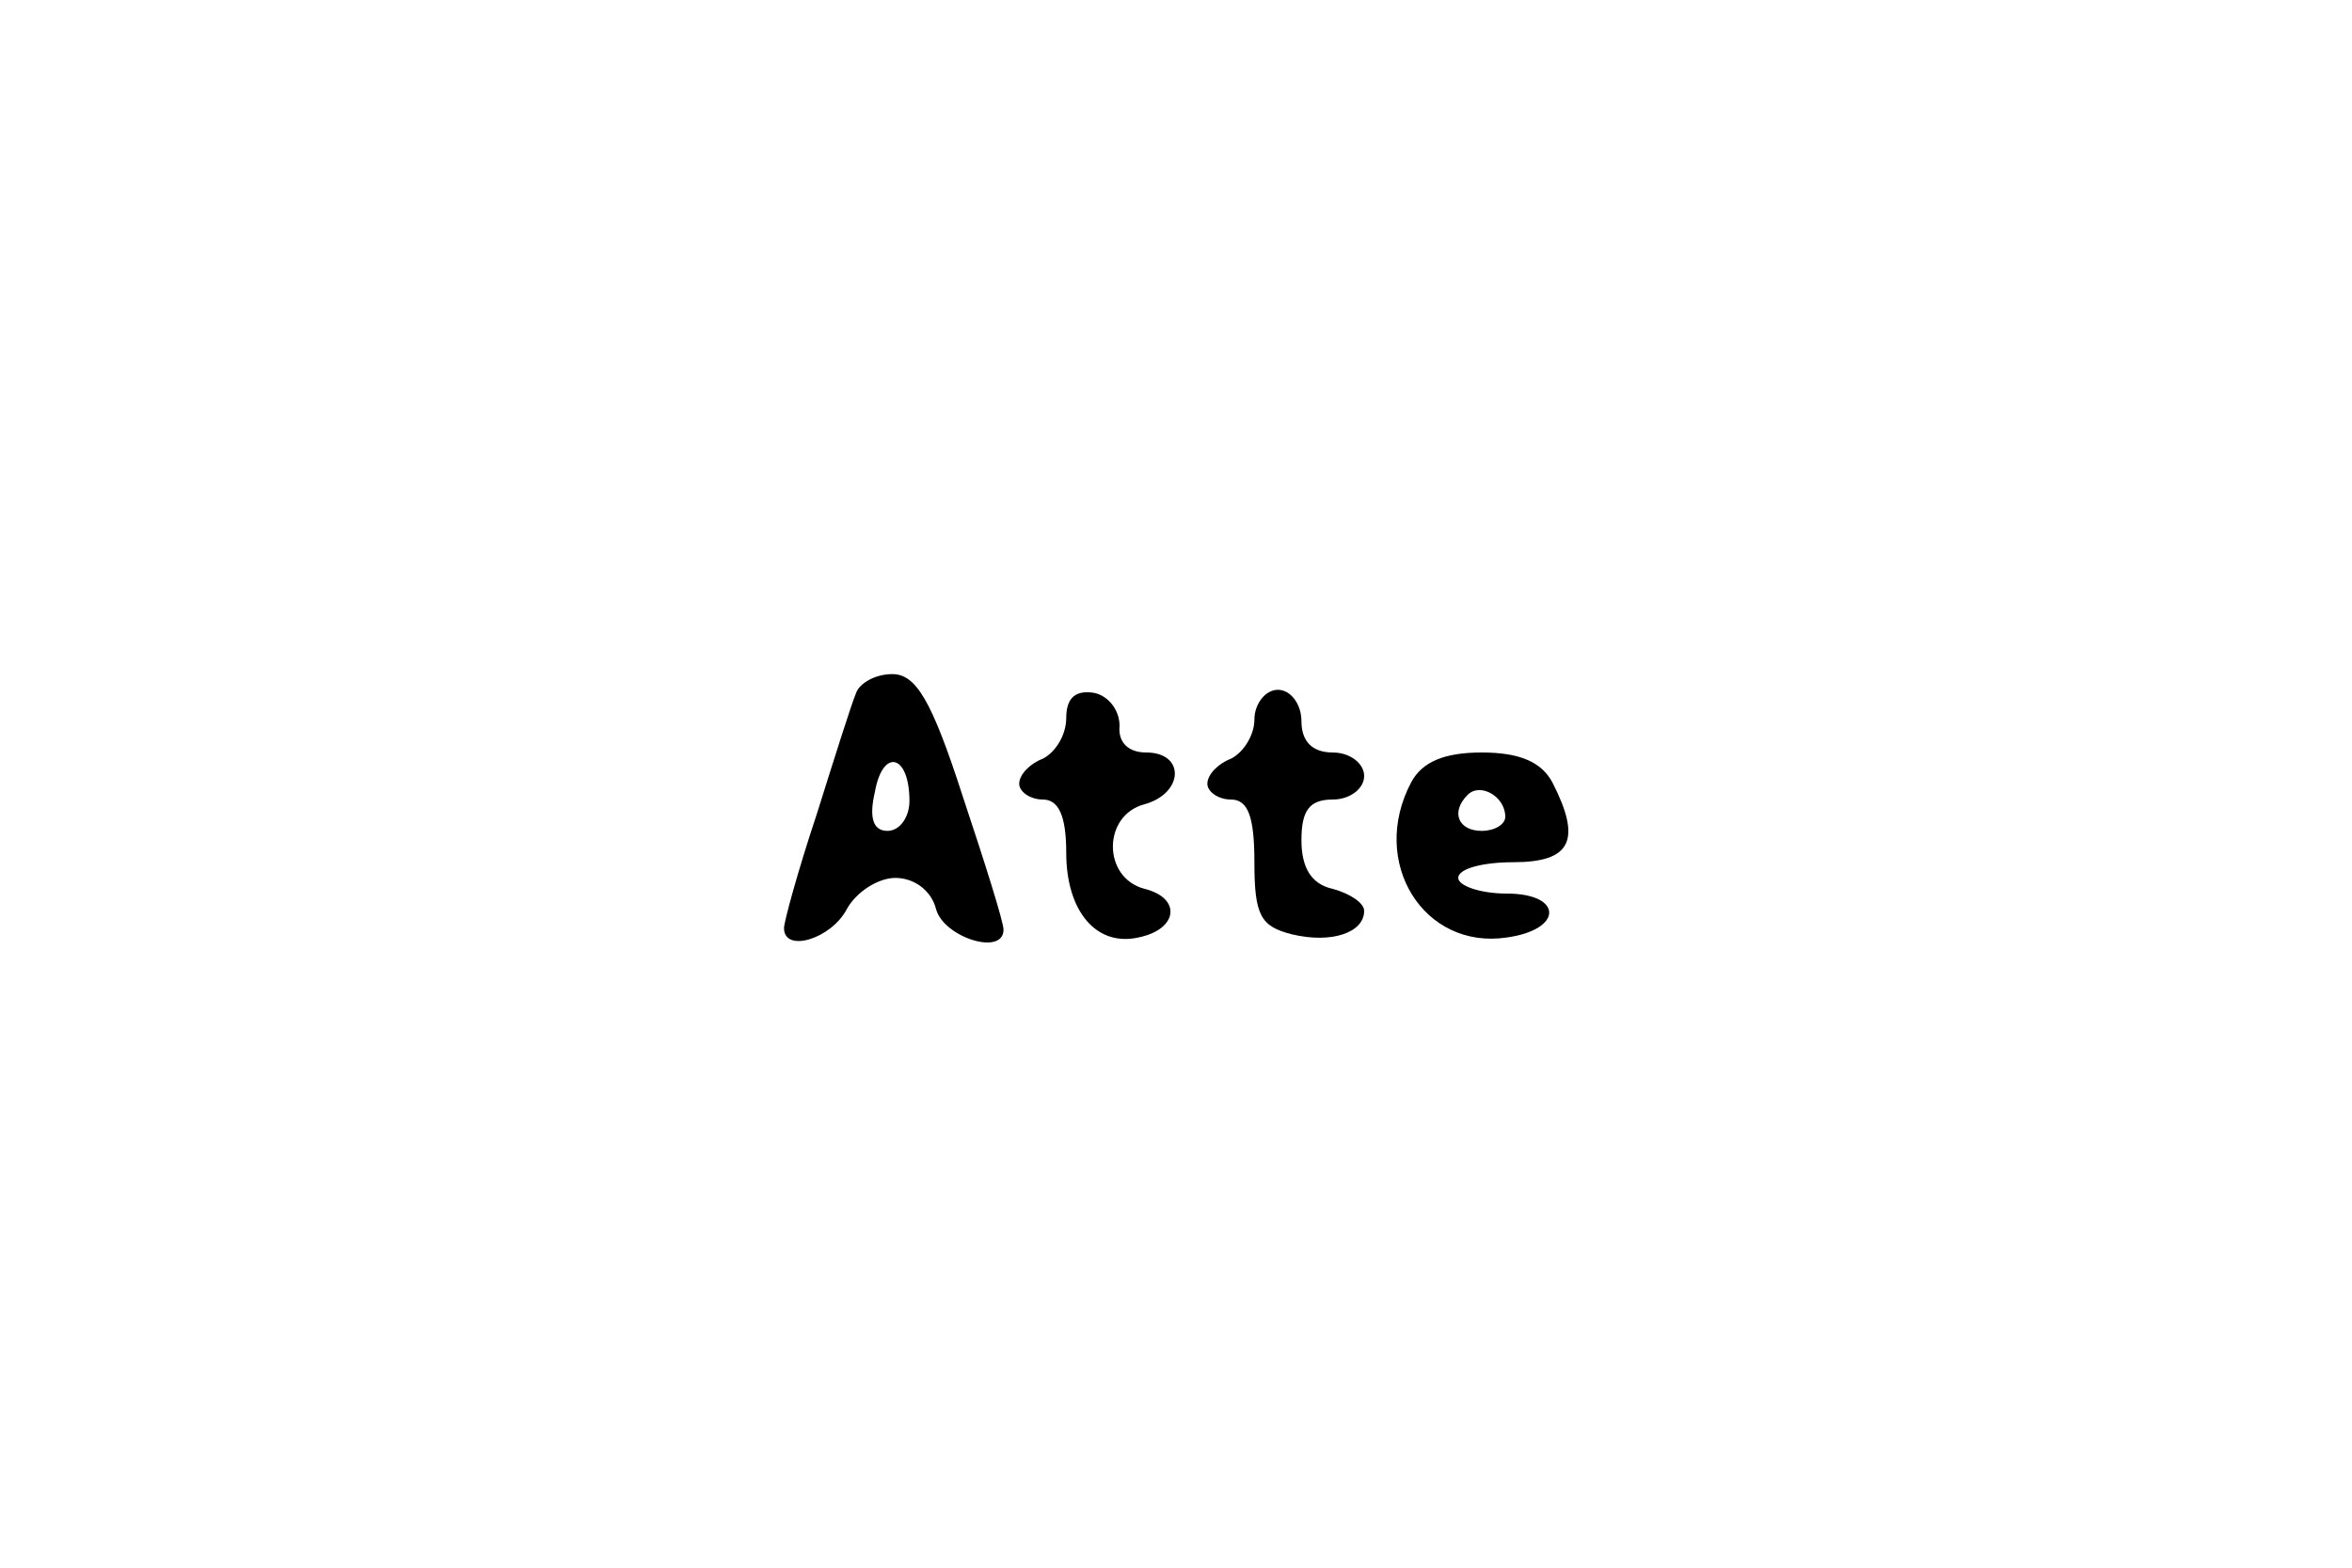 <?xml version="1.0" standalone="no"?>
<!DOCTYPE svg PUBLIC "-//W3C//DTD SVG 20010904//EN"
 "http://www.w3.org/TR/2001/REC-SVG-20010904/DTD/svg10.dtd">
<svg version="1.0" xmlns="http://www.w3.org/2000/svg"
 width="150pt" height="100pt" viewBox="0 0 150 100"
 preserveAspectRatio="xMidYMid meet">

<g transform="translate(0,100) scale(0.1,-0.1)"
fill="#000000" stroke="none">
<path d="M546 558 c-3 -7 -14 -42 -25 -77 -12 -36 -21 -69 -21 -73 0 -16 30
-7 40 12 6 11 20 20 31 20 12 0 23 -8 26 -20 5 -18 43 -30 43 -13 0 5 -12 43
-26 85 -20 62 -30 78 -45 78 -11 0 -21 -6 -23 -12z m34 -69 c0 -10 -6 -19 -14
-19 -9 0 -12 8 -8 25 5 28 22 24 22 -6z"/>
<path d="M680 542 c0 -11 -7 -22 -15 -26 -8 -3 -15 -10 -15 -16 0 -5 7 -10 15
-10 10 0 15 -10 15 -34 0 -37 19 -60 46 -54 25 5 28 25 4 31 -27 7 -27 47 0
54 25 7 26 33 1 33 -12 0 -18 7 -17 17 0 10 -7 19 -16 21 -12 2 -18 -3 -18
-16z"/>
<path d="M800 541 c0 -10 -7 -21 -15 -25 -8 -3 -15 -10 -15 -16 0 -5 7 -10 15
-10 11 0 15 -11 15 -40 0 -34 4 -41 24 -46 25 -6 46 1 46 15 0 5 -9 11 -20 14
-14 3 -20 14 -20 31 0 19 5 26 20 26 11 0 20 7 20 15 0 8 -9 15 -20 15 -13 0
-20 7 -20 20 0 11 -7 20 -15 20 -8 0 -15 -9 -15 -19z"/>
<path d="M900 501 c-27 -51 8 -107 61 -99 36 5 36 28 0 28 -17 0 -31 5 -31 10
0 6 16 10 35 10 37 0 44 14 25 51 -7 13 -21 19 -45 19 -24 0 -38 -6 -45 -19z
m60 -22 c0 -5 -7 -9 -15 -9 -15 0 -20 12 -9 23 8 8 24 -1 24 -14z"/>
</g>
</svg>
